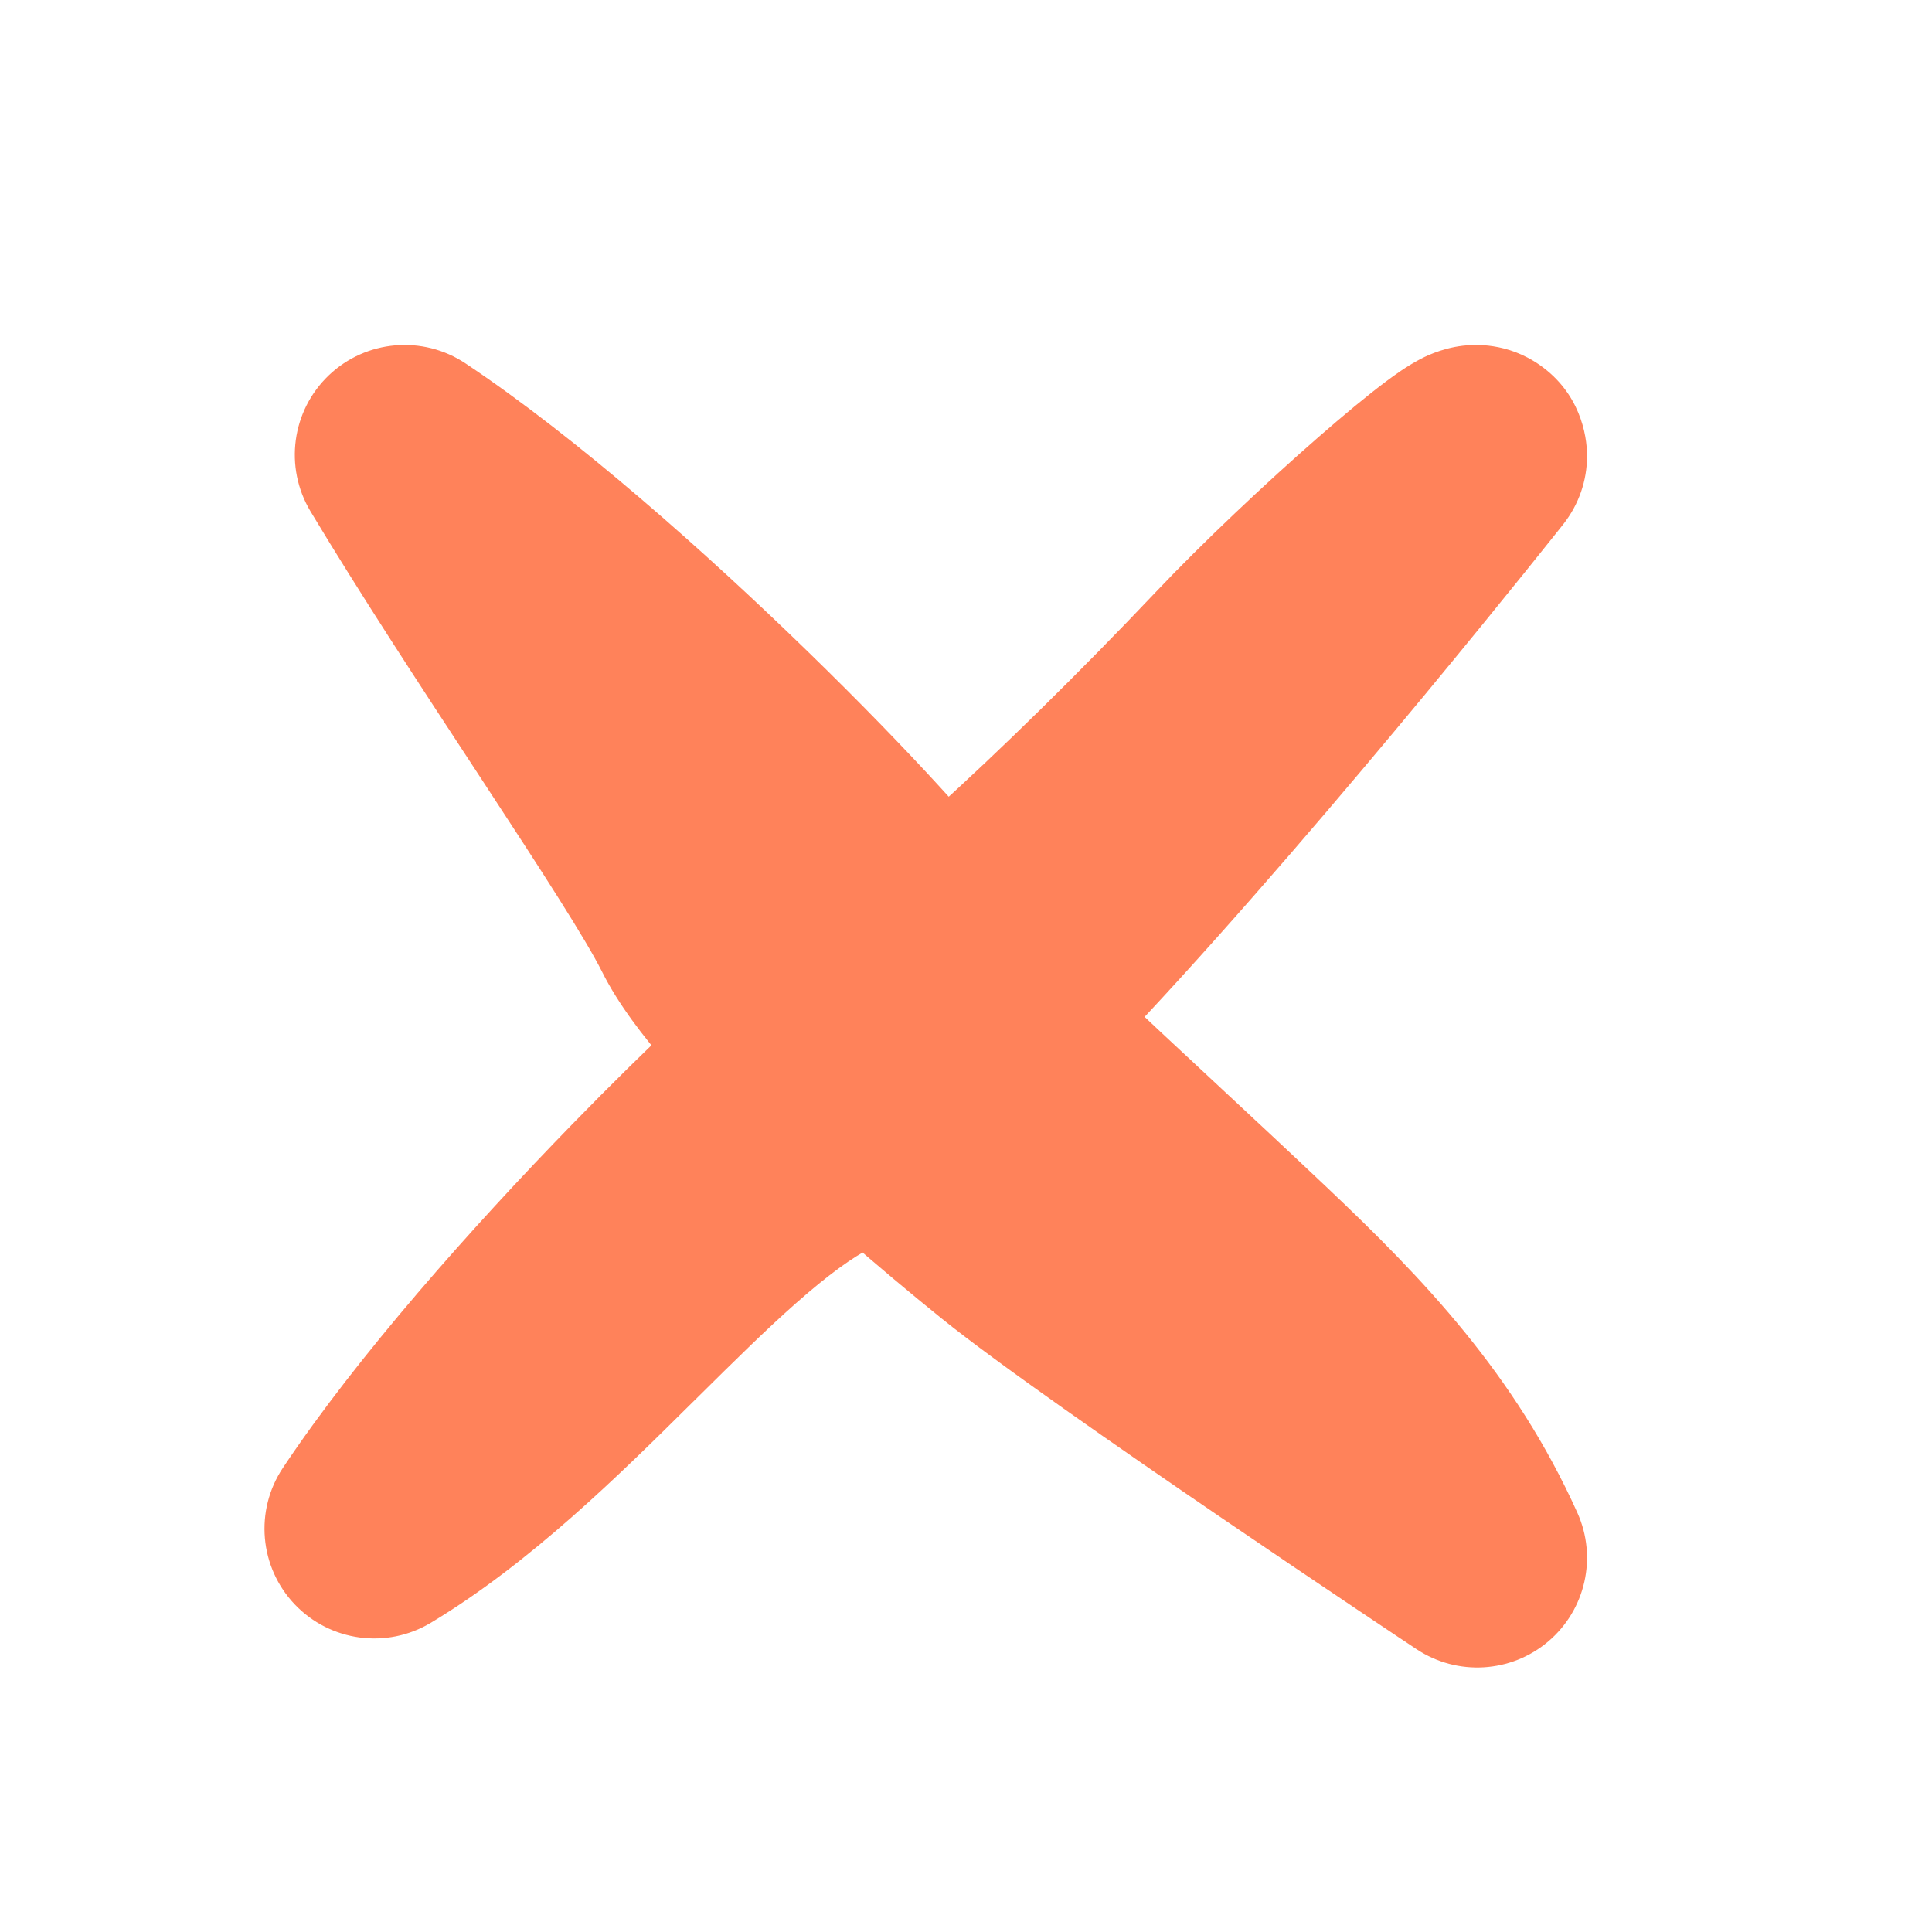 <svg width="44" height="44" viewBox="0 0 44 44" fill="none" xmlns="http://www.w3.org/2000/svg">
<g id="Icon/Cross">
<g id="Union">
<path fill-rule="evenodd" clip-rule="evenodd" d="M32.814 36.726C32.814 36.726 32.814 36.726 33.644 35.477L32.814 36.726C33.371 37.096 34.105 37.053 34.614 36.62C35.124 36.187 35.286 35.47 35.011 34.861C33.676 31.896 31.712 29.832 29.54 27.776C28.596 26.883 27.73 26.076 26.937 25.34L26.937 25.34C26.093 24.554 25.334 23.848 24.657 23.199C24.867 22.978 25.088 22.743 25.32 22.493C27.506 20.151 29.884 17.354 31.706 15.152C32.619 14.049 33.397 13.091 33.946 12.409C34.221 12.067 34.439 11.795 34.589 11.607C34.664 11.513 34.721 11.441 34.76 11.392L34.805 11.335L34.816 11.321L34.819 11.317L34.82 11.316L34.821 11.316C34.821 11.315 34.821 11.315 33.644 10.385L34.821 11.315C35.03 11.05 35.144 10.723 35.144 10.385C35.144 10.071 35.033 9.515 34.5 9.137C34.048 8.818 33.589 8.849 33.429 8.867C33.109 8.905 32.86 9.038 32.791 9.075L32.786 9.078C32.58 9.187 32.36 9.343 32.173 9.483C31.771 9.783 31.241 10.223 30.67 10.721C29.524 11.721 28.114 13.045 27.06 14.158C25.253 16.067 23.448 17.829 21.942 19.194C21.799 19.323 21.66 19.448 21.525 19.568C21.289 19.288 21.006 18.968 20.686 18.618C19.902 17.759 18.868 16.691 17.707 15.561C15.401 13.318 12.517 10.755 10.046 9.108C9.462 8.719 8.687 8.787 8.179 9.271C7.671 9.755 7.567 10.527 7.928 11.128C9.045 12.989 10.404 15.063 11.612 16.906L11.868 17.297C13.171 19.286 14.201 20.875 14.607 21.686C14.92 22.313 15.428 22.977 15.973 23.605C16.051 23.694 16.131 23.784 16.212 23.874C15.471 24.571 14.619 25.407 13.729 26.322C11.485 28.628 8.923 31.512 7.276 33.983C6.886 34.567 6.954 35.342 7.438 35.85C7.922 36.358 8.694 36.462 9.296 36.101C11.441 34.814 13.402 32.877 15.078 31.218L15.173 31.124L15.173 31.124C15.997 30.308 16.751 29.561 17.469 28.927C18.221 28.263 18.857 27.793 19.4 27.521C19.532 27.455 19.661 27.39 19.787 27.325C20.602 28.039 21.396 28.702 22.071 29.248C23.306 30.244 26.02 32.131 28.367 33.731C29.552 34.539 30.664 35.288 31.479 35.834C31.886 36.107 32.219 36.33 32.451 36.485L32.719 36.663L32.789 36.71L32.807 36.722L32.812 36.725L32.813 36.726L32.814 36.726ZM22.315 25.547C22.898 26.047 23.459 26.513 23.956 26.913C24.304 27.194 24.794 27.563 25.377 27.986L24.924 27.564C24.038 26.739 23.229 25.986 22.547 25.332C22.468 25.407 22.391 25.478 22.315 25.547ZM19.203 21.468C19.005 21.235 18.76 20.957 18.471 20.641C17.792 19.898 16.899 18.971 15.886 17.977C16.498 18.938 17.001 19.767 17.29 20.345C17.432 20.628 17.741 21.065 18.237 21.636C18.317 21.728 18.4 21.821 18.486 21.916C18.598 21.838 18.709 21.768 18.814 21.713C18.913 21.66 19.044 21.578 19.203 21.468Z" fill="#FF825A"/>
<path d="M34.477 36.03C34.782 35.57 34.657 34.949 34.197 34.643C33.737 34.338 33.116 34.463 32.81 34.923L34.477 36.03ZM32.814 36.726L33.368 35.894L33.367 35.893L32.814 36.726ZM32.814 36.726L31.981 36.173C31.675 36.633 31.801 37.254 32.261 37.559L32.814 36.726ZM34.614 36.62L35.262 37.382L34.614 36.62ZM35.011 34.861L35.923 34.45V34.45L35.011 34.861ZM29.54 27.776L28.853 28.503L29.54 27.776ZM26.937 25.34L26.23 26.047C26.239 26.055 26.247 26.064 26.256 26.072L26.937 25.34ZM26.937 25.34L27.645 24.632C27.636 24.624 27.627 24.616 27.619 24.607L26.937 25.34ZM24.657 23.199L23.931 22.512C23.553 22.912 23.569 23.541 23.965 23.921L24.657 23.199ZM25.32 22.493L24.589 21.811L24.589 21.811L25.32 22.493ZM31.706 15.152L32.476 15.79L32.476 15.79L31.706 15.152ZM33.946 12.409L34.725 13.036L34.725 13.036L33.946 12.409ZM34.589 11.607L33.807 10.984V10.984L34.589 11.607ZM34.76 11.392L35.544 12.013L35.544 12.013L34.76 11.392ZM34.805 11.335L35.589 11.956L35.589 11.956L34.805 11.335ZM34.816 11.321L35.601 11.941L35.601 11.941L34.816 11.321ZM34.819 11.317L35.604 11.937L35.604 11.937L34.819 11.317ZM34.82 11.316L35.605 11.936L35.605 11.936L34.82 11.316ZM34.821 11.316L35.605 11.935L35.609 11.931L34.821 11.316ZM34.264 9.601C33.83 9.258 33.202 9.332 32.859 9.765C32.517 10.199 32.59 10.828 33.024 11.17L34.264 9.601ZM34.821 11.315L34.201 12.1C34.409 12.264 34.674 12.339 34.937 12.309C35.201 12.278 35.441 12.143 35.605 11.935L34.821 11.315ZM34.5 9.137L35.078 8.321L35.078 8.321L34.5 9.137ZM33.429 8.867L33.546 9.86V9.86L33.429 8.867ZM32.791 9.075L33.262 9.957L33.262 9.957L32.791 9.075ZM32.786 9.078L33.256 9.96L33.257 9.96L32.786 9.078ZM32.173 9.483L31.575 8.681L31.575 8.681L32.173 9.483ZM30.67 10.721L31.328 11.474L31.328 11.474L30.67 10.721ZM27.06 14.158L27.786 14.846L27.06 14.158ZM21.942 19.194L21.27 18.453L21.27 18.453L21.942 19.194ZM21.525 19.568L20.761 20.213C20.935 20.419 21.184 20.546 21.453 20.566C21.722 20.585 21.988 20.495 22.189 20.316L21.525 19.568ZM20.686 18.618L21.424 17.943L20.686 18.618ZM17.707 15.561L18.404 14.845L17.707 15.561ZM10.046 9.108L10.601 8.276L10.601 8.276L10.046 9.108ZM8.179 9.271L8.869 9.995L8.869 9.995L8.179 9.271ZM7.928 11.128L7.07 11.643L7.07 11.643L7.928 11.128ZM11.612 16.906L12.448 16.358L12.448 16.358L11.612 16.906ZM11.868 17.297L12.705 16.749L12.705 16.749L11.868 17.297ZM14.607 21.686L13.713 22.134L13.713 22.134L14.607 21.686ZM15.973 23.605L16.728 22.948L16.728 22.948L15.973 23.605ZM16.212 23.874L16.897 24.603C17.293 24.23 17.319 23.609 16.955 23.205L16.212 23.874ZM13.729 26.322L13.012 25.625L13.012 25.625L13.729 26.322ZM7.276 33.983L8.108 34.538H8.108L7.276 33.983ZM7.438 35.85L6.714 36.54H6.714L7.438 35.85ZM9.296 36.101L8.781 35.244L9.296 36.101ZM15.078 31.218L15.781 31.928L15.781 31.928L15.078 31.218ZM15.173 31.124L15.877 31.834L15.88 31.831L15.173 31.124ZM15.173 31.124L14.47 30.413L14.466 30.416L15.173 31.124ZM17.469 28.927L16.807 28.178H16.807L17.469 28.927ZM19.4 27.521L19.847 28.416L19.847 28.416L19.4 27.521ZM19.787 27.325L20.447 26.573C20.137 26.302 19.693 26.247 19.328 26.437L19.787 27.325ZM22.071 29.248L21.443 30.026H21.443L22.071 29.248ZM28.367 33.731L28.93 32.904L28.367 33.731ZM31.479 35.834L30.922 36.665L31.479 35.834ZM32.451 36.485L31.896 37.317L31.897 37.317L32.451 36.485ZM32.719 36.663L32.165 37.495L32.165 37.496L32.719 36.663ZM32.789 36.71L32.236 37.542L32.236 37.543L32.789 36.71ZM32.807 36.722L32.254 37.555L32.254 37.555L32.807 36.722ZM32.812 36.725L33.366 35.892L33.365 35.892L32.812 36.725ZM32.813 36.726L33.367 35.893L33.367 35.893L32.813 36.726ZM22.315 25.547L21.642 24.807C21.43 25 21.311 25.274 21.316 25.561C21.32 25.847 21.446 26.118 21.664 26.305L22.315 25.547ZM23.956 26.913L23.328 27.692L23.328 27.692L23.956 26.913ZM25.377 27.986L24.79 28.795C25.217 29.106 25.813 29.03 26.149 28.621C26.485 28.213 26.445 27.614 26.058 27.254L25.377 27.986ZM24.924 27.564L25.605 26.832L25.605 26.832L24.924 27.564ZM22.547 25.332L23.24 24.611C22.856 24.243 22.252 24.239 21.864 24.603L22.547 25.332ZM19.203 21.468L19.773 22.289C20.005 22.128 20.158 21.877 20.194 21.598C20.231 21.318 20.148 21.036 19.966 20.821L19.203 21.468ZM18.471 20.641L19.209 19.967H19.209L18.471 20.641ZM15.886 17.977L16.587 17.263C16.224 16.907 15.652 16.88 15.257 17.2C14.862 17.52 14.77 18.085 15.043 18.514L15.886 17.977ZM17.29 20.345L18.185 19.898L18.185 19.898L17.29 20.345ZM18.237 21.636L17.483 22.292L17.483 22.292L18.237 21.636ZM18.486 21.916L17.745 22.587C18.082 22.959 18.642 23.024 19.055 22.738L18.486 21.916ZM18.814 21.713L18.347 20.829L18.347 20.829L18.814 21.713ZM32.81 34.923C32.396 35.548 32.188 35.86 32.084 36.017C32.033 36.095 32.007 36.133 31.994 36.153C31.988 36.163 31.985 36.166 31.984 36.167C31.983 36.169 31.986 36.165 31.99 36.16C31.991 36.158 31.993 36.154 31.997 36.15C31.999 36.146 32.007 36.135 32.018 36.121C32.023 36.114 32.034 36.099 32.049 36.081C32.059 36.069 32.095 36.028 32.147 35.981C32.173 35.957 32.222 35.916 32.29 35.874C32.357 35.833 32.476 35.77 32.638 35.742C32.821 35.709 33.001 35.729 33.16 35.788C33.288 35.835 33.383 35.904 33.368 35.894L32.259 37.558C32.244 37.548 32.339 37.617 32.467 37.664C32.626 37.723 32.806 37.743 32.989 37.711C33.282 37.658 33.46 37.49 33.481 37.471C33.533 37.424 33.568 37.383 33.578 37.37C33.593 37.353 33.604 37.338 33.61 37.331C33.621 37.317 33.629 37.305 33.631 37.302C33.634 37.297 33.637 37.294 33.638 37.292C33.642 37.286 33.646 37.28 33.646 37.28C33.649 37.276 33.653 37.27 33.659 37.26C33.672 37.24 33.699 37.201 33.751 37.123C33.854 36.967 34.062 36.654 34.477 36.03L32.81 34.923ZM33.647 37.279L34.477 36.03L32.81 34.923L31.981 36.173L33.647 37.279ZM33.967 35.858C33.797 36.002 33.553 36.016 33.367 35.893L32.261 37.559C33.189 38.175 34.412 38.103 35.262 37.382L33.967 35.858ZM34.099 35.271C34.191 35.474 34.137 35.713 33.967 35.858L35.262 37.382C36.111 36.661 36.38 35.465 35.923 34.45L34.099 35.271ZM28.853 28.503C31.003 30.539 32.848 32.492 34.099 35.271L35.923 34.45C34.504 31.3 32.419 29.126 30.228 27.05L28.853 28.503ZM26.256 26.072C27.049 26.809 27.913 27.612 28.853 28.503L30.228 27.05C29.28 26.153 28.41 25.344 27.619 24.607L26.256 26.072ZM26.23 26.047L26.23 26.047L27.645 24.632L27.645 24.632L26.23 26.047ZM23.965 23.921C24.648 24.576 25.413 25.288 26.256 26.072L27.619 24.607C26.772 23.82 26.019 23.119 25.349 22.477L23.965 23.921ZM24.589 21.811C24.358 22.059 24.139 22.292 23.931 22.512L25.384 23.887C25.595 23.663 25.817 23.426 26.052 23.176L24.589 21.811ZM30.936 14.514C29.118 16.711 26.755 19.491 24.589 21.811L26.052 23.176C28.258 20.812 30.649 17.997 32.476 15.79L30.936 14.514ZM33.168 11.781C32.62 12.461 31.846 13.415 30.936 14.514L32.476 15.79C33.393 14.682 34.173 13.721 34.725 13.036L33.168 11.781ZM33.807 10.984C33.658 11.17 33.441 11.441 33.168 11.781L34.725 13.036C35.001 12.693 35.22 12.419 35.371 12.23L33.807 10.984ZM33.977 10.77C33.938 10.819 33.881 10.891 33.807 10.984L35.371 12.23C35.446 12.136 35.504 12.063 35.544 12.013L33.977 10.77ZM34.021 10.714L33.977 10.77L35.544 12.013L35.589 11.956L34.021 10.714ZM34.032 10.7L34.021 10.715L35.589 11.956L35.601 11.941L34.032 10.7ZM34.035 10.697L34.032 10.7L35.601 11.941L35.604 11.937L34.035 10.697ZM34.036 10.696L34.035 10.697L35.604 11.937L35.605 11.936L34.036 10.696ZM34.036 10.695L34.036 10.696L35.605 11.936L35.605 11.935L34.036 10.695ZM33.024 11.17C33.612 11.635 33.906 11.867 34.053 11.984C34.127 12.042 34.163 12.071 34.181 12.085C34.186 12.088 34.189 12.091 34.191 12.093C34.193 12.094 34.194 12.094 34.194 12.095C34.194 12.095 34.195 12.095 34.195 12.095C34.195 12.095 34.195 12.095 34.195 12.096C34.195 12.096 34.195 12.096 34.195 12.096C34.195 12.096 34.195 12.096 34.195 12.096C34.195 12.095 34.195 12.095 34.195 12.095C34.194 12.095 34.194 12.095 34.194 12.095C34.193 12.094 34.19 12.092 34.186 12.089C34.185 12.087 34.181 12.084 34.176 12.08C34.172 12.077 34.16 12.067 34.145 12.053C34.138 12.046 34.123 12.032 34.105 12.014C34.092 12 34.05 11.957 34.005 11.894C33.98 11.858 33.833 11.657 33.821 11.353C33.806 10.956 34.035 10.697 34.032 10.7L35.609 11.931C35.606 11.934 35.835 11.675 35.82 11.278C35.808 10.974 35.661 10.773 35.636 10.737C35.592 10.674 35.549 10.63 35.536 10.617C35.518 10.599 35.503 10.585 35.496 10.578C35.481 10.564 35.469 10.554 35.465 10.551C35.46 10.547 35.456 10.543 35.454 10.542C35.448 10.537 35.442 10.532 35.442 10.532C35.438 10.529 35.432 10.524 35.423 10.517C35.404 10.502 35.367 10.473 35.294 10.415C35.147 10.298 34.852 10.066 34.264 9.601L33.024 11.17ZM35.441 10.531L34.264 9.601L33.024 11.17L34.201 12.1L35.441 10.531ZM34.144 10.385C34.144 10.498 34.106 10.607 34.036 10.695L35.605 11.935C35.954 11.494 36.144 10.948 36.144 10.385H34.144ZM33.922 9.954C34.018 10.021 34.068 10.097 34.099 10.17C34.134 10.253 34.144 10.336 34.144 10.385H36.144C36.144 9.879 35.968 8.951 35.078 8.321L33.922 9.954ZM33.546 9.86C33.611 9.853 33.769 9.845 33.922 9.954L35.078 8.321C34.328 7.79 33.568 7.844 33.313 7.874L33.546 9.86ZM33.262 9.957C33.285 9.945 33.321 9.925 33.374 9.905C33.429 9.884 33.489 9.867 33.546 9.86L33.313 7.874C32.798 7.935 32.411 8.144 32.319 8.193L33.262 9.957ZM33.257 9.96L33.262 9.957L32.32 8.193L32.315 8.195L33.257 9.96ZM32.771 10.284C32.952 10.149 33.121 10.032 33.256 9.96L32.316 8.195C32.039 8.342 31.768 8.537 31.575 8.681L32.771 10.284ZM31.328 11.474C31.891 10.982 32.399 10.562 32.771 10.284L31.575 8.681C31.142 9.004 30.59 9.463 30.012 9.968L31.328 11.474ZM27.786 14.846C28.813 13.761 30.199 12.46 31.328 11.474L30.012 9.968C28.849 10.983 27.415 12.329 26.334 13.471L27.786 14.846ZM22.613 19.935C24.14 18.552 25.963 16.771 27.786 14.846L26.334 13.471C24.542 15.363 22.756 17.107 21.27 18.453L22.613 19.935ZM22.189 20.316C22.327 20.193 22.468 20.066 22.613 19.935L21.27 18.453C21.13 18.58 20.993 18.703 20.861 18.821L22.189 20.316ZM19.948 19.292C20.261 19.635 20.535 19.946 20.761 20.213L22.289 18.923C22.043 18.631 21.75 18.3 21.424 17.943L19.948 19.292ZM17.009 16.278C18.158 17.396 19.178 18.45 19.948 19.292L21.424 17.943C20.625 17.068 19.577 15.986 18.404 14.845L17.009 16.278ZM9.492 9.94C11.885 11.536 14.717 14.047 17.009 16.278L18.404 14.845C16.084 12.588 13.149 9.975 10.601 8.276L9.492 9.94ZM8.869 9.995C9.038 9.833 9.297 9.811 9.492 9.94L10.601 8.276C9.628 7.628 8.335 7.74 7.489 8.547L8.869 9.995ZM8.785 10.614C8.665 10.413 8.7 10.156 8.869 9.995L7.489 8.547C6.643 9.354 6.469 10.64 7.07 11.643L8.785 10.614ZM12.448 16.358C11.238 14.511 9.89 12.454 8.785 10.614L7.07 11.643C8.199 13.524 9.57 15.615 10.776 17.454L12.448 16.358ZM12.705 16.749L12.448 16.358L10.776 17.454L11.032 17.845L12.705 16.749ZM15.501 21.239C15.063 20.362 13.989 18.709 12.705 16.749L11.032 17.845C12.354 19.863 13.34 21.389 13.713 22.134L15.501 21.239ZM16.728 22.948C16.199 22.34 15.758 21.752 15.501 21.239L13.713 22.134C14.083 22.875 14.657 23.614 15.219 24.261L16.728 22.948ZM16.955 23.205C16.877 23.119 16.802 23.033 16.728 22.948L15.219 24.261C15.3 24.355 15.384 24.449 15.469 24.543L16.955 23.205ZM14.445 27.02C15.326 26.115 16.167 25.289 16.897 24.603L15.527 23.146C14.774 23.854 13.912 24.7 13.012 25.625L14.445 27.02ZM8.108 34.538C9.703 32.144 12.215 29.312 14.445 27.02L13.012 25.625C10.755 27.945 8.142 30.88 6.444 33.428L8.108 34.538ZM8.162 35.16C8.001 34.991 7.978 34.732 8.108 34.538L6.444 33.428C5.795 34.401 5.907 35.694 6.714 36.54L8.162 35.16ZM8.781 35.244C8.58 35.364 8.323 35.329 8.162 35.16L6.714 36.54C7.521 37.386 8.807 37.56 9.81 36.959L8.781 35.244ZM14.374 30.507C12.682 32.183 10.805 34.029 8.781 35.244L9.81 36.959C12.076 35.599 14.123 33.571 15.781 31.928L14.374 30.507ZM14.47 30.413L14.374 30.507L15.781 31.928L15.877 31.834L14.47 30.413ZM14.466 30.416L14.466 30.416L15.88 31.831L15.88 31.831L14.466 30.416ZM16.807 28.178C16.064 28.834 15.288 29.602 14.47 30.413L15.877 31.834C16.706 31.013 17.439 30.288 18.131 29.677L16.807 28.178ZM18.953 26.627C18.293 26.956 17.581 27.495 16.807 28.178L18.131 29.677C18.862 29.032 19.421 28.629 19.847 28.416L18.953 26.627ZM19.328 26.437C19.207 26.499 19.083 26.561 18.952 26.627L19.847 28.416C19.982 28.349 20.115 28.281 20.247 28.213L19.328 26.437ZM22.7 28.47C22.034 27.932 21.25 27.278 20.447 26.573L19.128 28.076C19.953 28.801 20.758 29.473 21.443 30.026L22.7 28.47ZM28.93 32.904C26.573 31.297 23.896 29.436 22.7 28.47L21.443 30.026C22.716 31.053 25.468 32.965 27.803 34.557L28.93 32.904ZM32.035 35.004C31.222 34.458 30.113 33.711 28.93 32.904L27.803 34.557C28.992 35.367 30.105 36.117 30.922 36.665L32.035 35.004ZM33.006 35.653C32.775 35.498 32.442 35.276 32.035 35.004L30.922 36.665C31.33 36.938 31.664 37.162 31.896 37.317L33.006 35.653ZM33.274 35.831L33.006 35.652L31.897 37.317L32.165 37.495L33.274 35.831ZM33.343 35.877L33.273 35.83L32.165 37.496L32.236 37.542L33.343 35.877ZM33.361 35.889L33.343 35.877L32.236 37.543L32.254 37.555L33.361 35.889ZM33.365 35.892L33.361 35.889L32.254 37.555L32.259 37.558L33.365 35.892ZM33.367 35.893L33.366 35.892L32.259 37.558L32.26 37.559L33.367 35.893ZM33.367 35.893L33.367 35.893L32.26 37.559L32.26 37.559L33.367 35.893ZM21.664 26.305C22.255 26.813 22.823 27.285 23.328 27.692L24.584 26.135C24.095 25.741 23.542 25.282 22.967 24.788L21.664 26.305ZM23.328 27.692C23.696 27.989 24.203 28.369 24.79 28.795L25.965 27.177C25.386 26.756 24.912 26.4 24.584 26.135L23.328 27.692ZM26.058 27.254L25.605 26.832L24.242 28.296L24.696 28.718L26.058 27.254ZM25.605 26.832C24.717 26.006 23.914 25.258 23.24 24.611L21.855 26.054C22.543 26.714 23.358 27.473 24.243 28.296L25.605 26.832ZM21.864 24.603C21.788 24.674 21.714 24.742 21.642 24.807L22.988 26.286C23.068 26.214 23.148 26.14 23.231 26.062L21.864 24.603ZM19.966 20.821C19.758 20.577 19.504 20.289 19.209 19.967L17.733 21.315C18.015 21.625 18.252 21.893 18.44 22.115L19.966 20.821ZM19.209 19.967C18.516 19.208 17.611 18.269 16.587 17.263L15.186 18.691C16.188 19.674 17.068 20.587 17.733 21.315L19.209 19.967ZM15.043 18.514C15.656 19.477 16.133 20.266 16.396 20.792L18.185 19.898C17.87 19.268 17.34 18.399 16.73 17.44L15.043 18.514ZM16.396 20.792C16.595 21.19 16.97 21.703 17.483 22.292L18.992 20.98C18.511 20.427 18.269 20.066 18.185 19.898L16.396 20.792ZM17.483 22.292C17.567 22.389 17.655 22.488 17.745 22.587L19.227 21.244C19.145 21.154 19.067 21.066 18.992 20.98L17.483 22.292ZM19.055 22.738C19.147 22.674 19.223 22.628 19.28 22.598L18.347 20.829C18.196 20.909 18.05 21.002 17.917 21.093L19.055 22.738ZM19.28 22.598C19.432 22.518 19.6 22.41 19.773 22.289L18.632 20.647C18.488 20.747 18.395 20.803 18.347 20.829L19.28 22.598Z" fill="#FF825A"/>
</g>
</g>
</svg>
